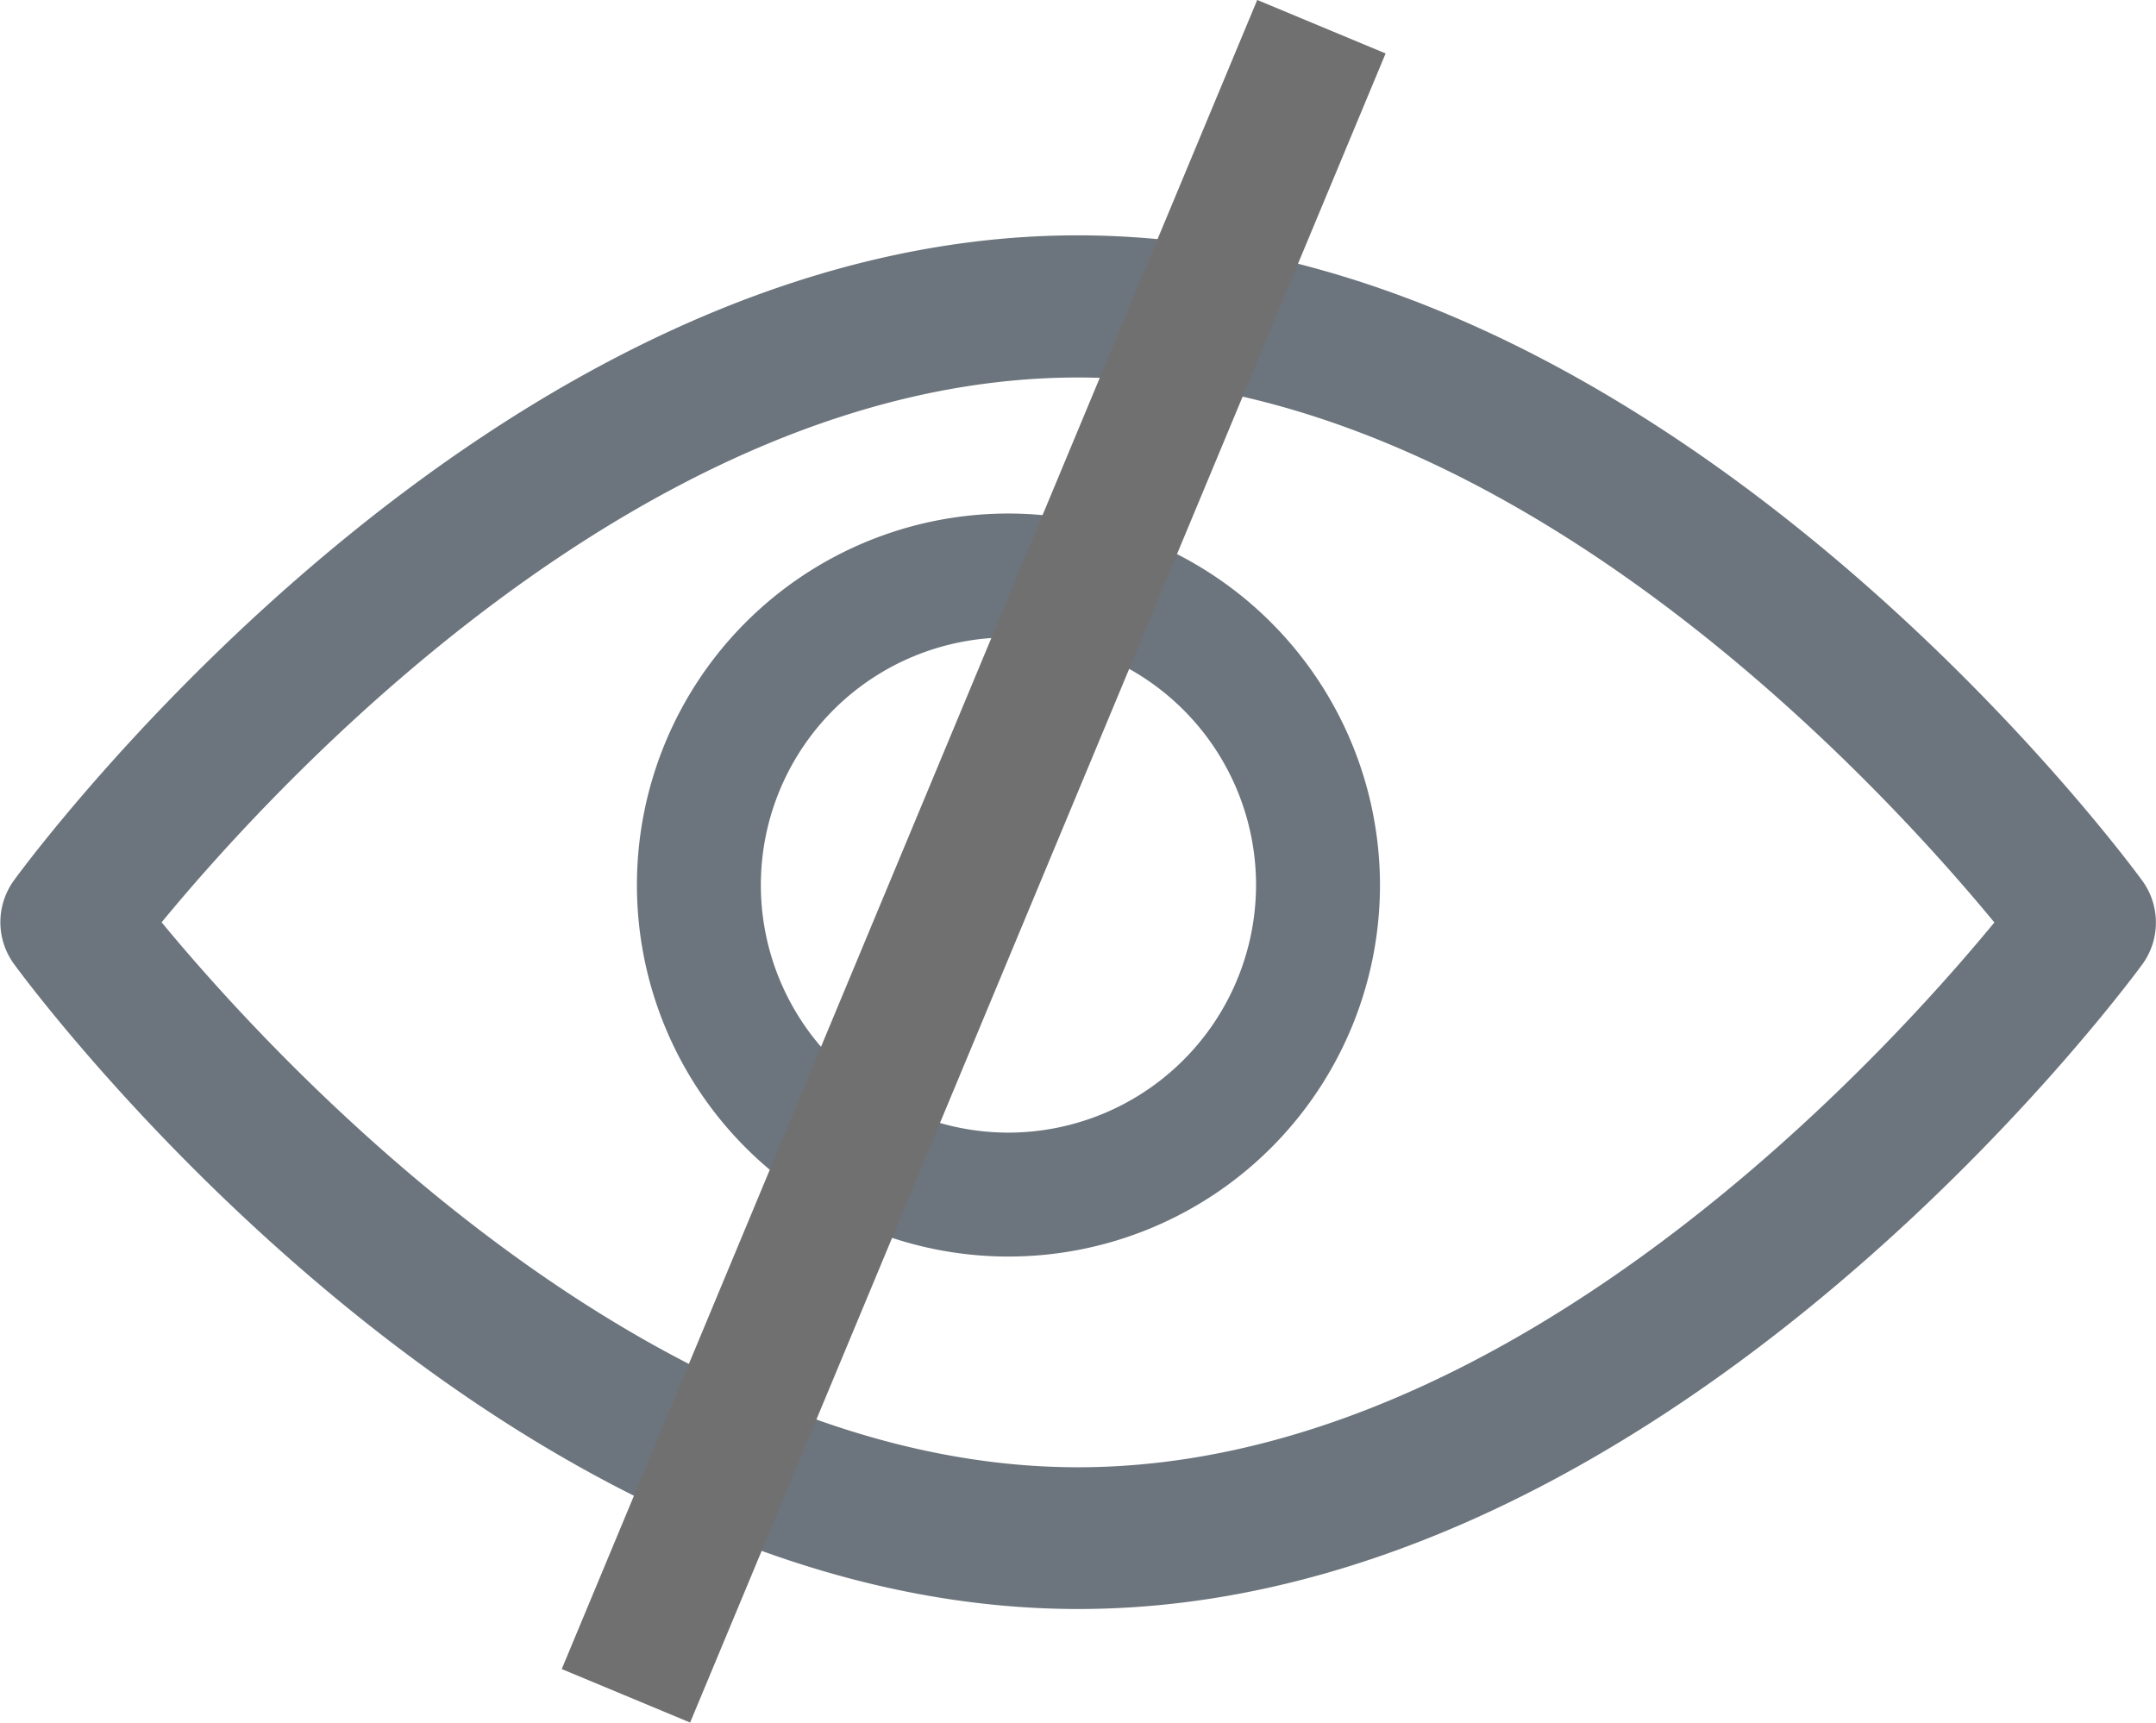<svg xmlns="http://www.w3.org/2000/svg" width="15.5" height="12.385" viewBox="0 0 15.5 12.385">
    <defs>
        <style>
            .cls-1{fill:#6c757d}.cls-2{fill:none;stroke:#707070}
        </style>
    </defs>
    <g id="Group_794" data-name="Group 794" transform="translate(-765 -360.308)">
        <path id="Path_2578" d="M15.4 97.473c-.138-.189-3.438-4.638-7.652-4.638S.237 97.284.1 97.473a.511.511 0 0 0 0 .6c.138.189 3.438 4.638 7.652 4.638s7.513-4.449 7.652-4.638a.511.511 0 0 0-.004-.6zm-7.65 4.219c-3.1 0-5.792-2.953-6.588-3.918.795-.966 3.477-3.917 6.588-3.917s5.792 2.952 6.588 3.918c-.795.966-3.477 3.917-6.588 3.917z" class="cls-1" data-name="Path 2578" transform="translate(765 269.165)"/>
        <path id="Path_2579" d="M157.393 154.725a2.671 2.671 0 1 0 2.671 2.671 2.674 2.674 0 0 0-2.671-2.671zm0 4.451a1.78 1.78 0 1 1 1.78-1.78 1.782 1.782 0 0 1-1.78 1.78z" class="cls-1" data-name="Path 2579" transform="translate(614.857 209.275)"/>
        <path id="Line_84" d="M5 0L0 12" class="cls-2" data-name="Line 84" transform="translate(769.5 360.5)"/>
    </g>
</svg>
